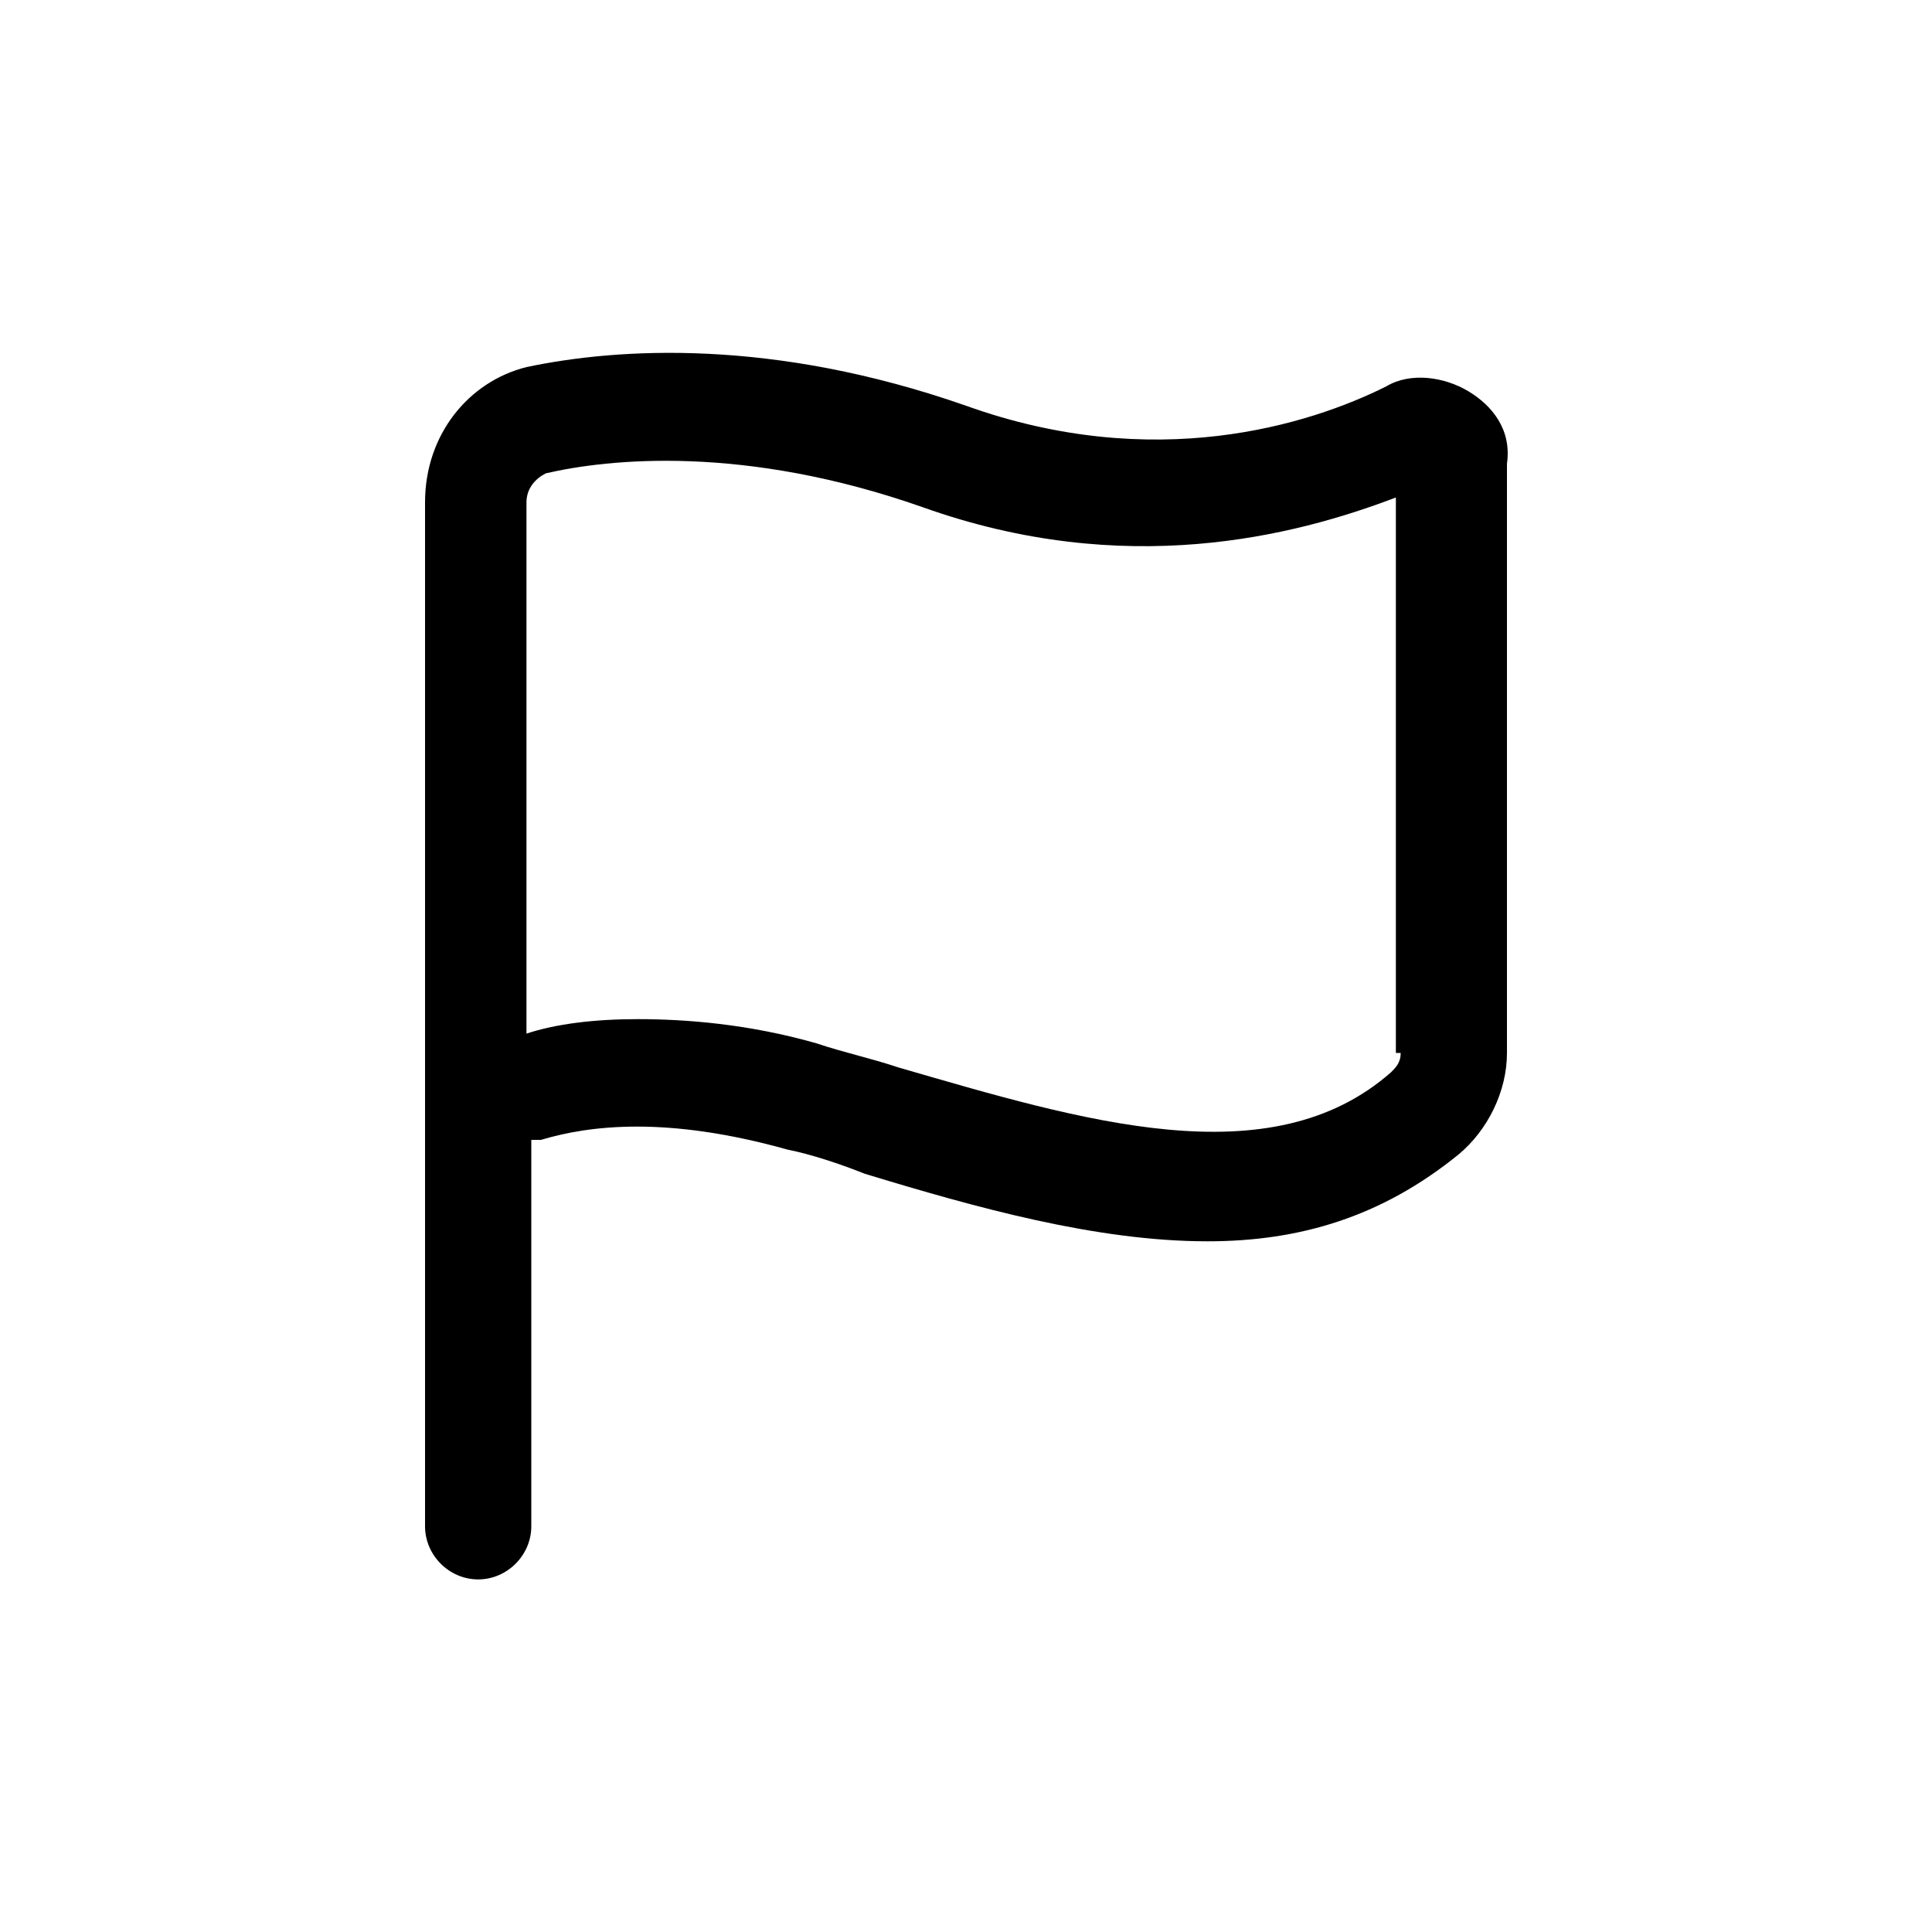 <?xml version="1.0" encoding="utf-8"?>
<!-- Generator: Adobe Illustrator 28.2.0, SVG Export Plug-In . SVG Version: 6.00 Build 0)  -->
<svg version="1.1" xmlns="http://www.w3.org/2000/svg" xmlns:xlink="http://www.w3.org/1999/xlink" x="0px" y="0px"
	 viewBox="0 0 40 40" style="enable-background:new 0 0 40 40;" xml:space="preserve">
<g id="BG">
</g>
<g id="preferences-desktop-locale">
	<path d="M30.4,8.1c-0.5-0.3-1.2-0.4-1.7-0.1c-1.6,0.8-4.8,1.8-8.7,0.4c-4-1.4-7.2-1.2-9.1-0.8C9.7,7.9,8.8,9,8.8,10.4l0,3.6
		c0,0,0,0,0,0v17.6c0,0.6,0.5,1.1,1.1,1.1c0.6,0,1.1-0.5,1.1-1.1v-8c0.1,0,0.2,0,0.2,0c1-0.3,2.6-0.5,5.1,0.2
		c0.5,0.1,1.1,0.3,1.6,0.5c2.3,0.7,4.8,1.4,7.1,1.4c1.9,0,3.6-0.5,5.2-1.8c0.6-0.5,1-1.3,1-2.1V9.6C31.3,8.9,30.9,8.4,30.4,8.1z
		 M29,21.8c0,0.2-0.1,0.3-0.2,0.4c-2.5,2.2-6.4,1-10.2-0.1c-0.6-0.2-1.1-0.3-1.7-0.5c-1.4-0.4-2.7-0.5-3.7-0.5
		c-0.9,0-1.7,0.1-2.3,0.3l0-11c0-0.3,0.2-0.5,0.4-0.6c1.3-0.3,4.1-0.6,7.8,0.7c4.2,1.5,7.7,0.6,9.8-0.2V21.8z"/>
</g>
</svg>
